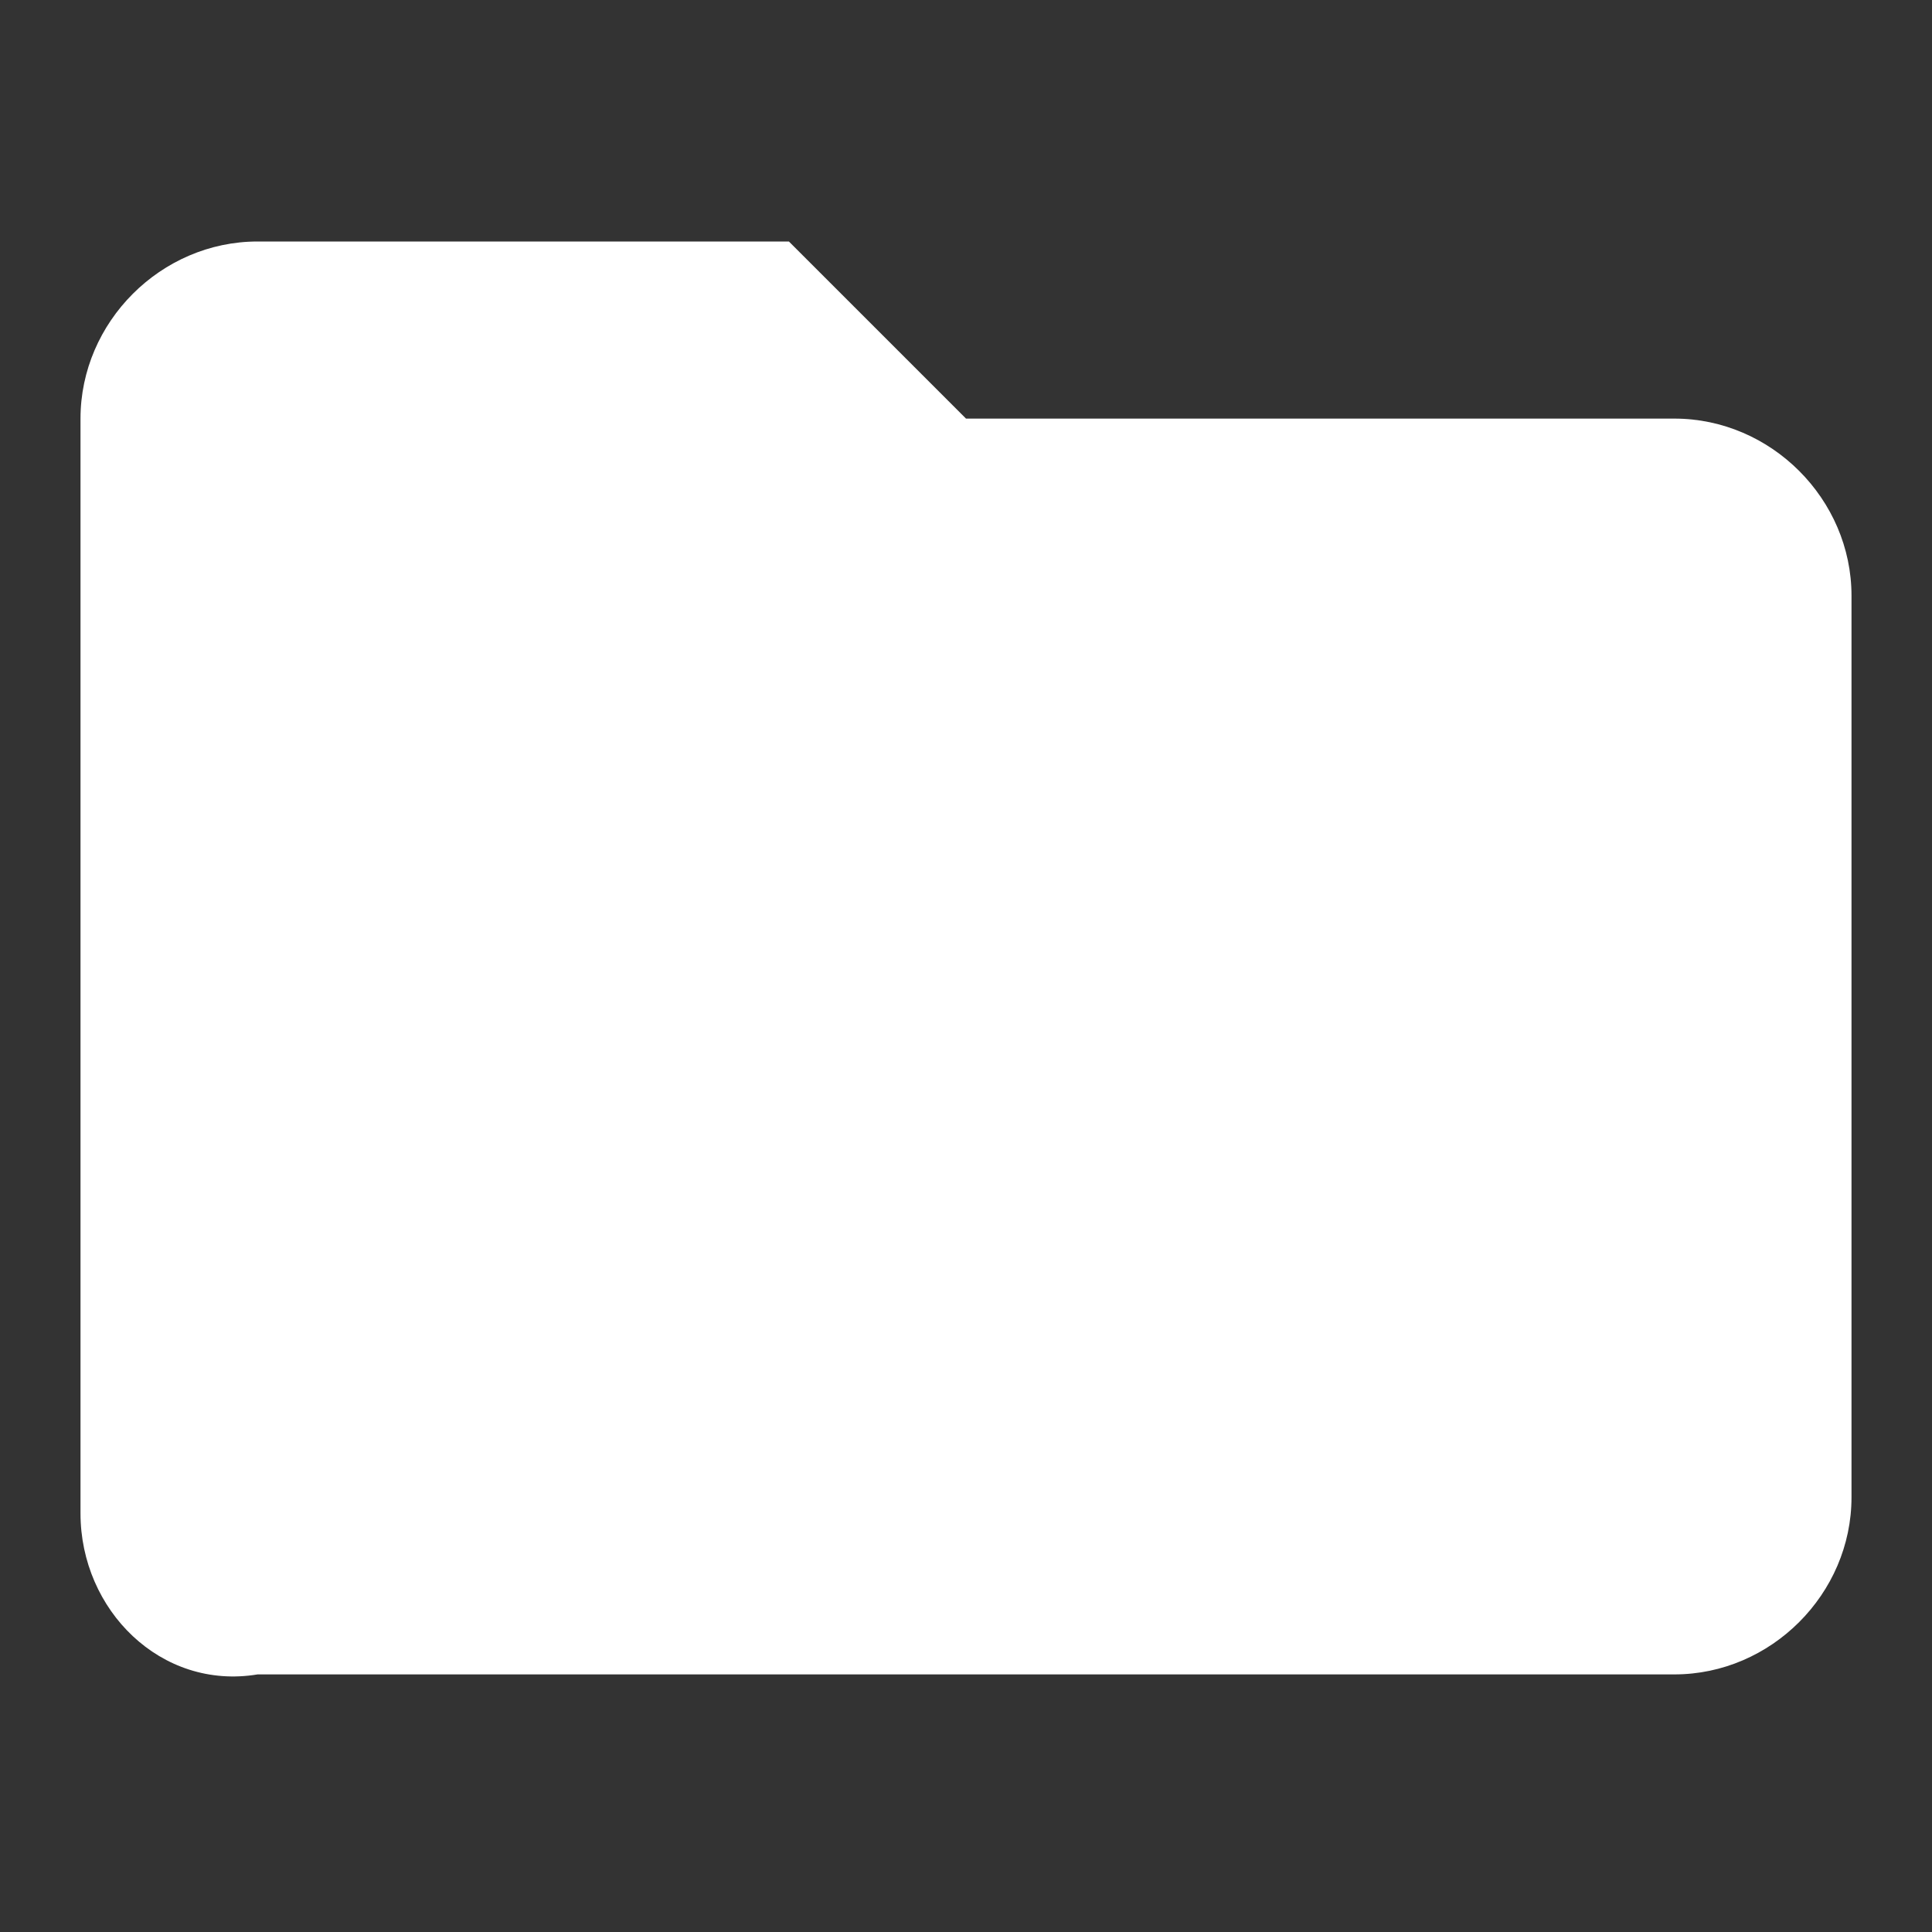 <?xml version="1.0" encoding="utf-8"?>
<!-- Generator: Adobe Illustrator 21.1.0, SVG Export Plug-In . SVG Version: 6.00 Build 0)  -->
<svg version="1.1" id="Layer_1" xmlns="http://www.w3.org/2000/svg" xmlns:xlink="http://www.w3.org/1999/xlink" x="0px" y="0px"
	 viewBox="0 0 24 24" style="enable-background:new 0 0 24 24;" xml:space="preserve">
<rect x="0" y="0" width="24" height="24" fill="#333333" stroke="none"/>
<style type="text/css">
	.st0{fill:#FFFFFF;enable-background:new    ;}
</style>
<path class="st0" d="M9.8,3L12,5.2h8.8c1.2,0,2.2,1,2.2,2.2v11.2c0,1.2-1,2.2-2.2,2.2H3.2C2,21,1,20,1,18.8V5.2C1,4,2,3,3.2,3H9.8z"
	/>
</svg>
